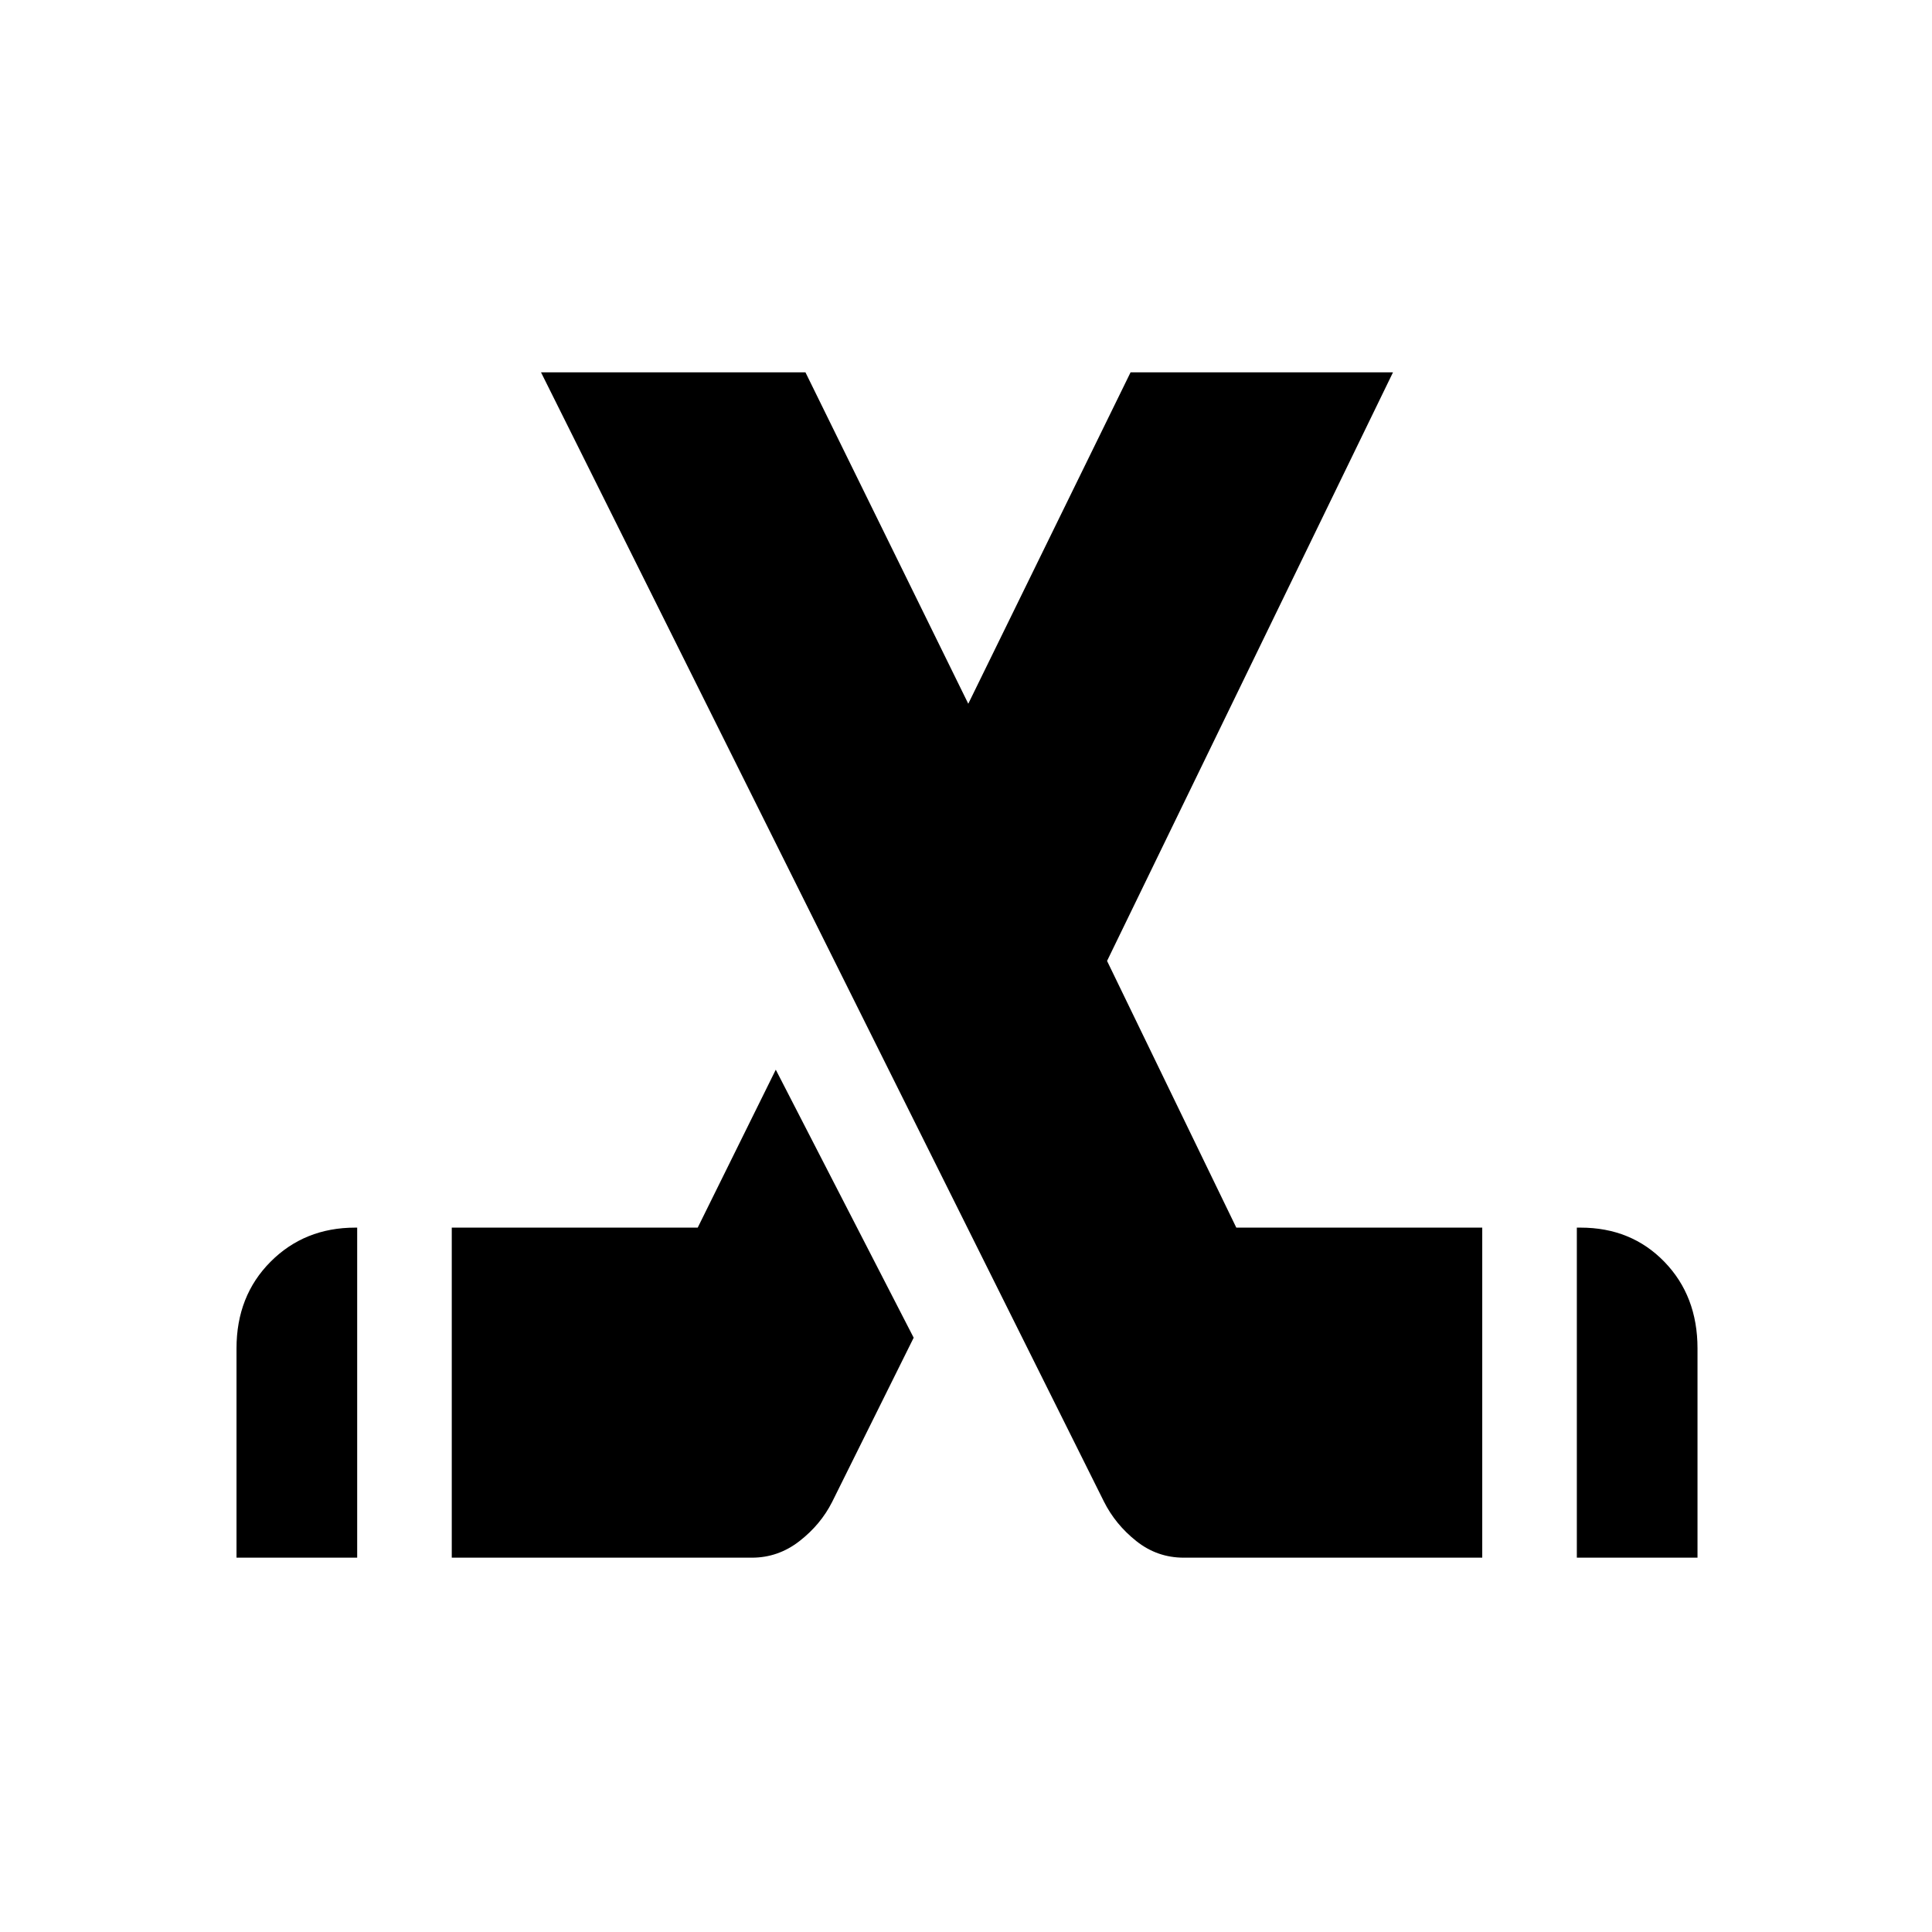 <svg xmlns="http://www.w3.org/2000/svg" height="20" viewBox="0 -960 960 960" width="20"><path d="M117.52-186v-104q0-26.05 16.9-43.03 16.9-16.97 42.1-16.97h.96v164h-59.96Zm106.96 0v-164h122.21l38.79-78.48L454-295.3l-40.52 81.61q-5.7 11.28-16.27 19.49-10.56 8.2-23.6 8.2H224.48Zm559.04 0v-164h1.85q25.16 0 41.64 16.97 16.47 16.98 16.47 43.03v104h-59.96Zm-47 0H588.2q-13.2 0-23.59-8.26t-16.09-19.65L268.82-775h131.4l80.91 164.69L561.78-775h130.4L550.09-482.52 614.31-350h122.21v164Z"/></svg>